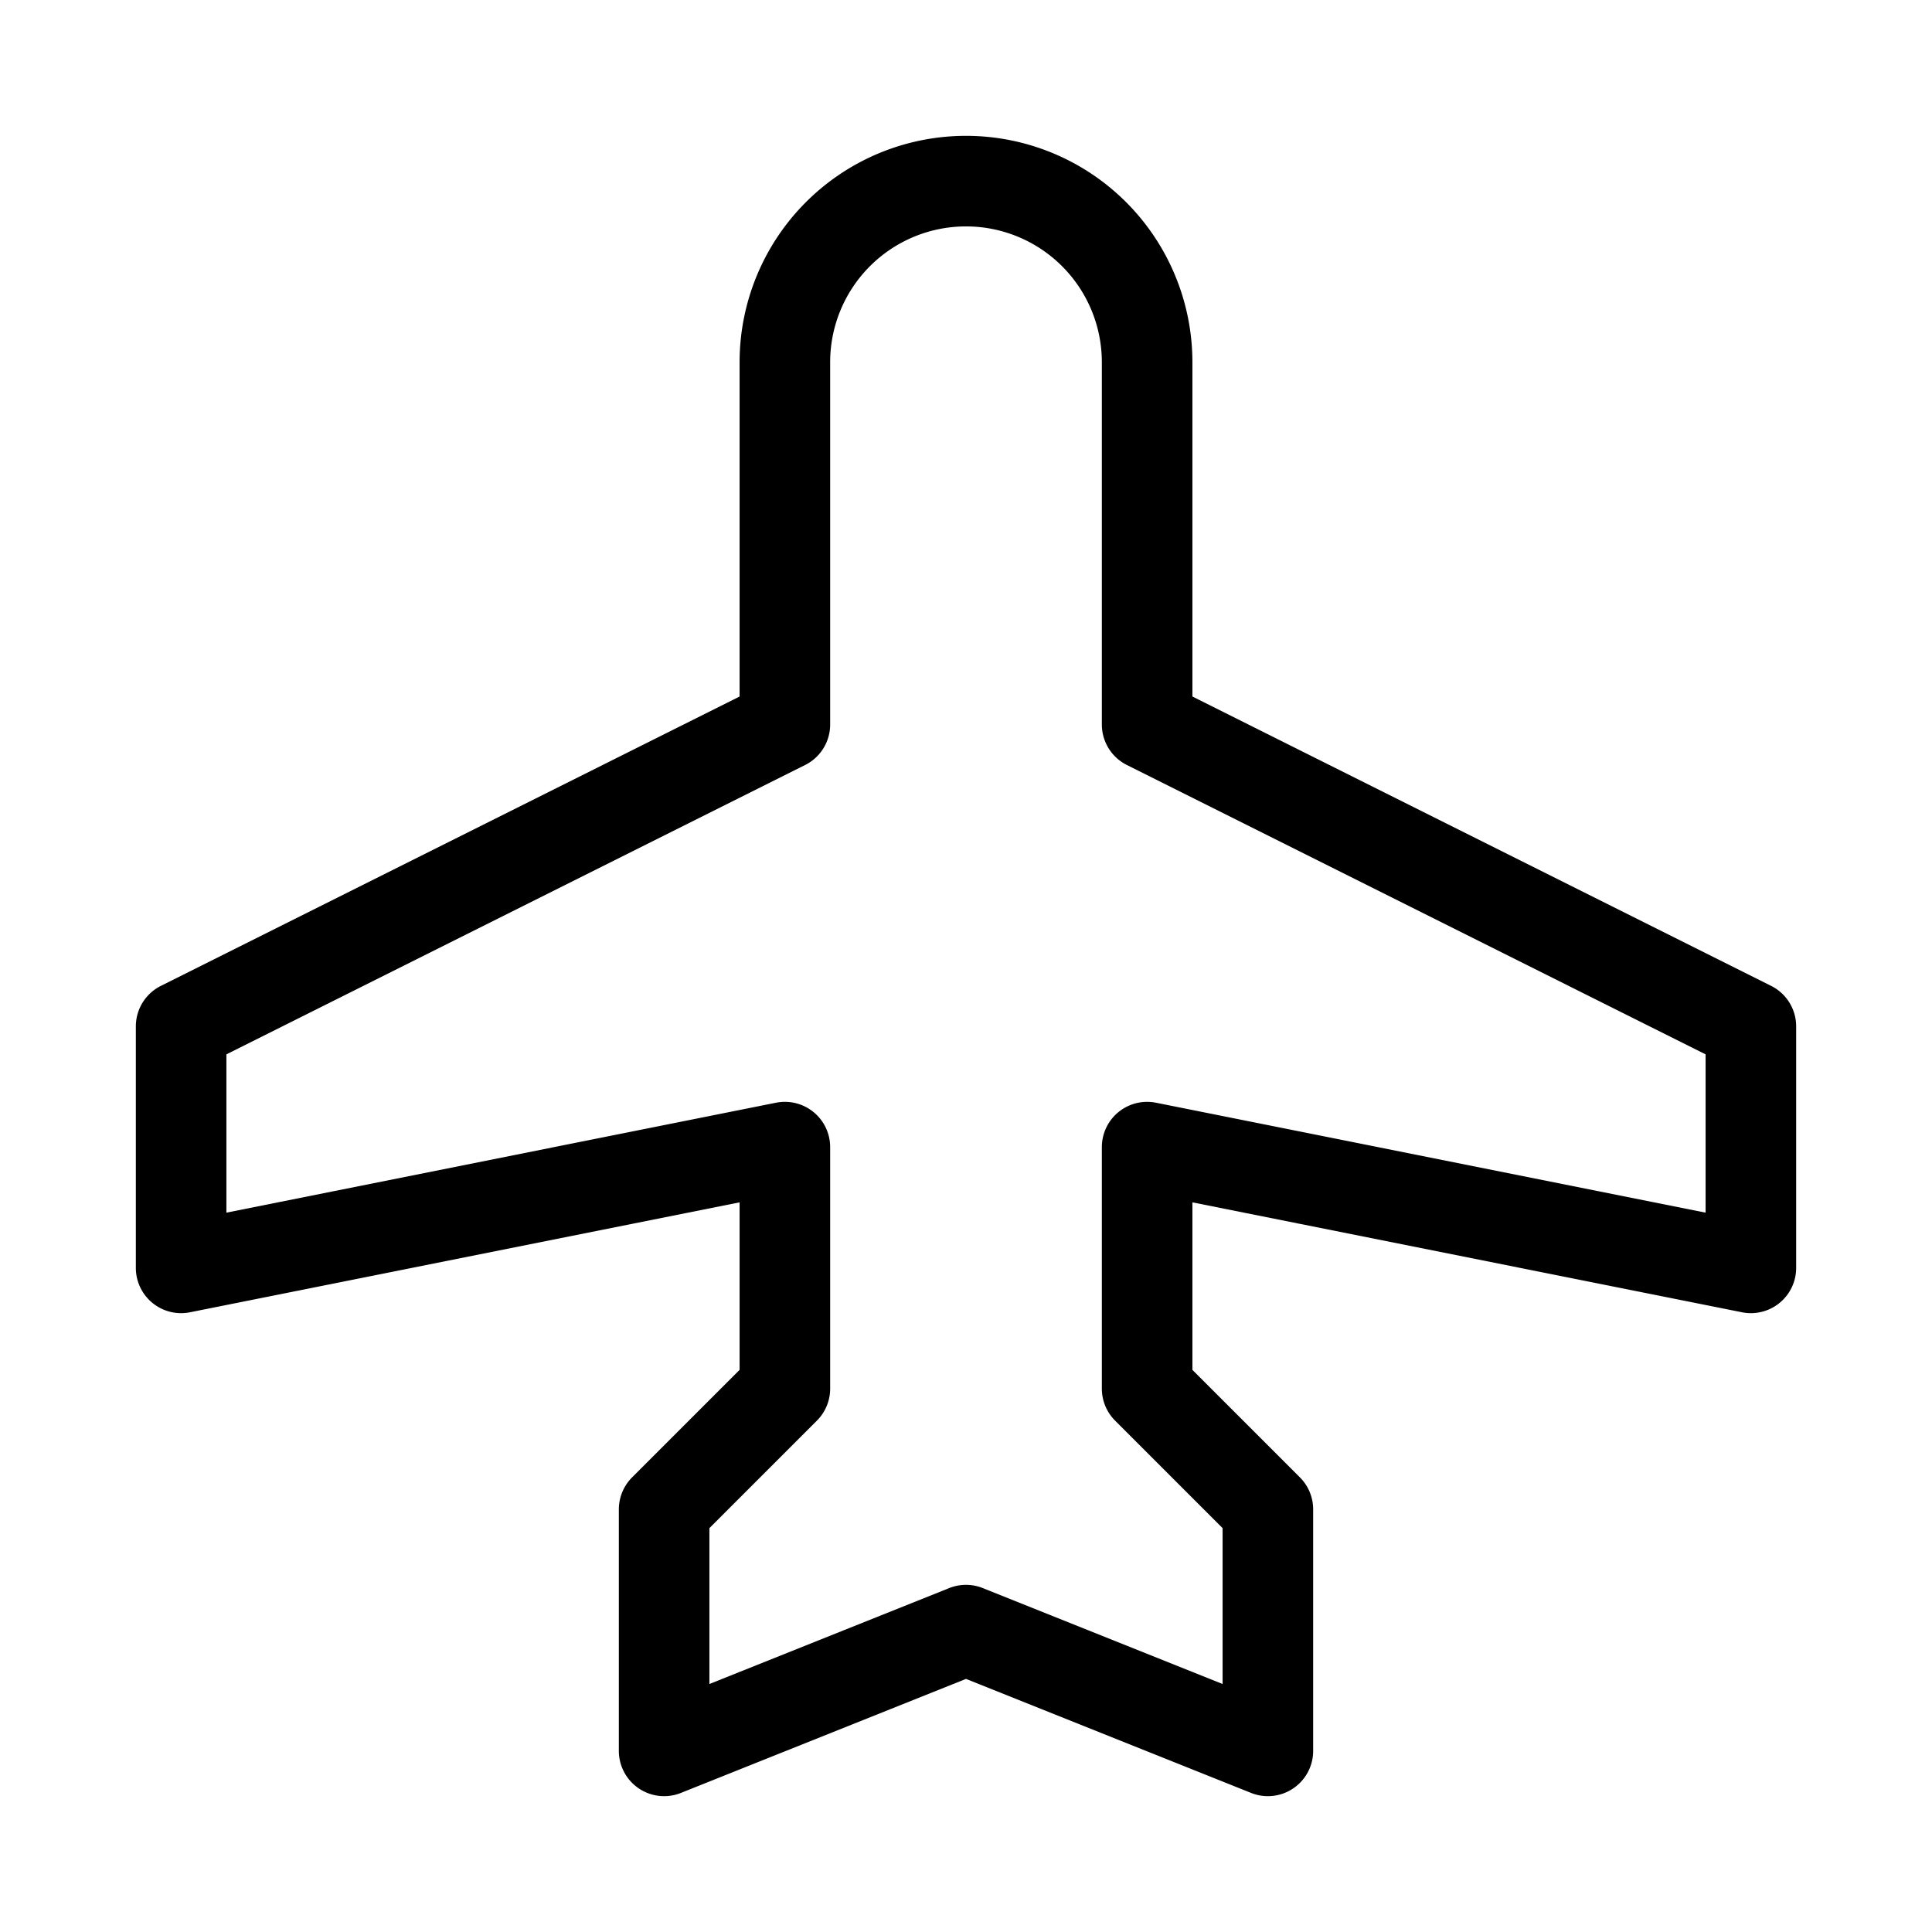 <svg xmlns="http://www.w3.org/2000/svg" viewBox="0 0 256 256" width="20" height="20"><path fill="none" d="M0 0h256v256H0z"/><path d="M152 96l80 40v32l-80-16v32l16 16v32l-40-16-40 16v-32l16-16v-32l-80 16v-32l80-40V48a24 24 0 0148 0z" fill="none" stroke="currentColor" stroke-linecap="round" stroke-linejoin="round" stroke-width="12"/></svg>